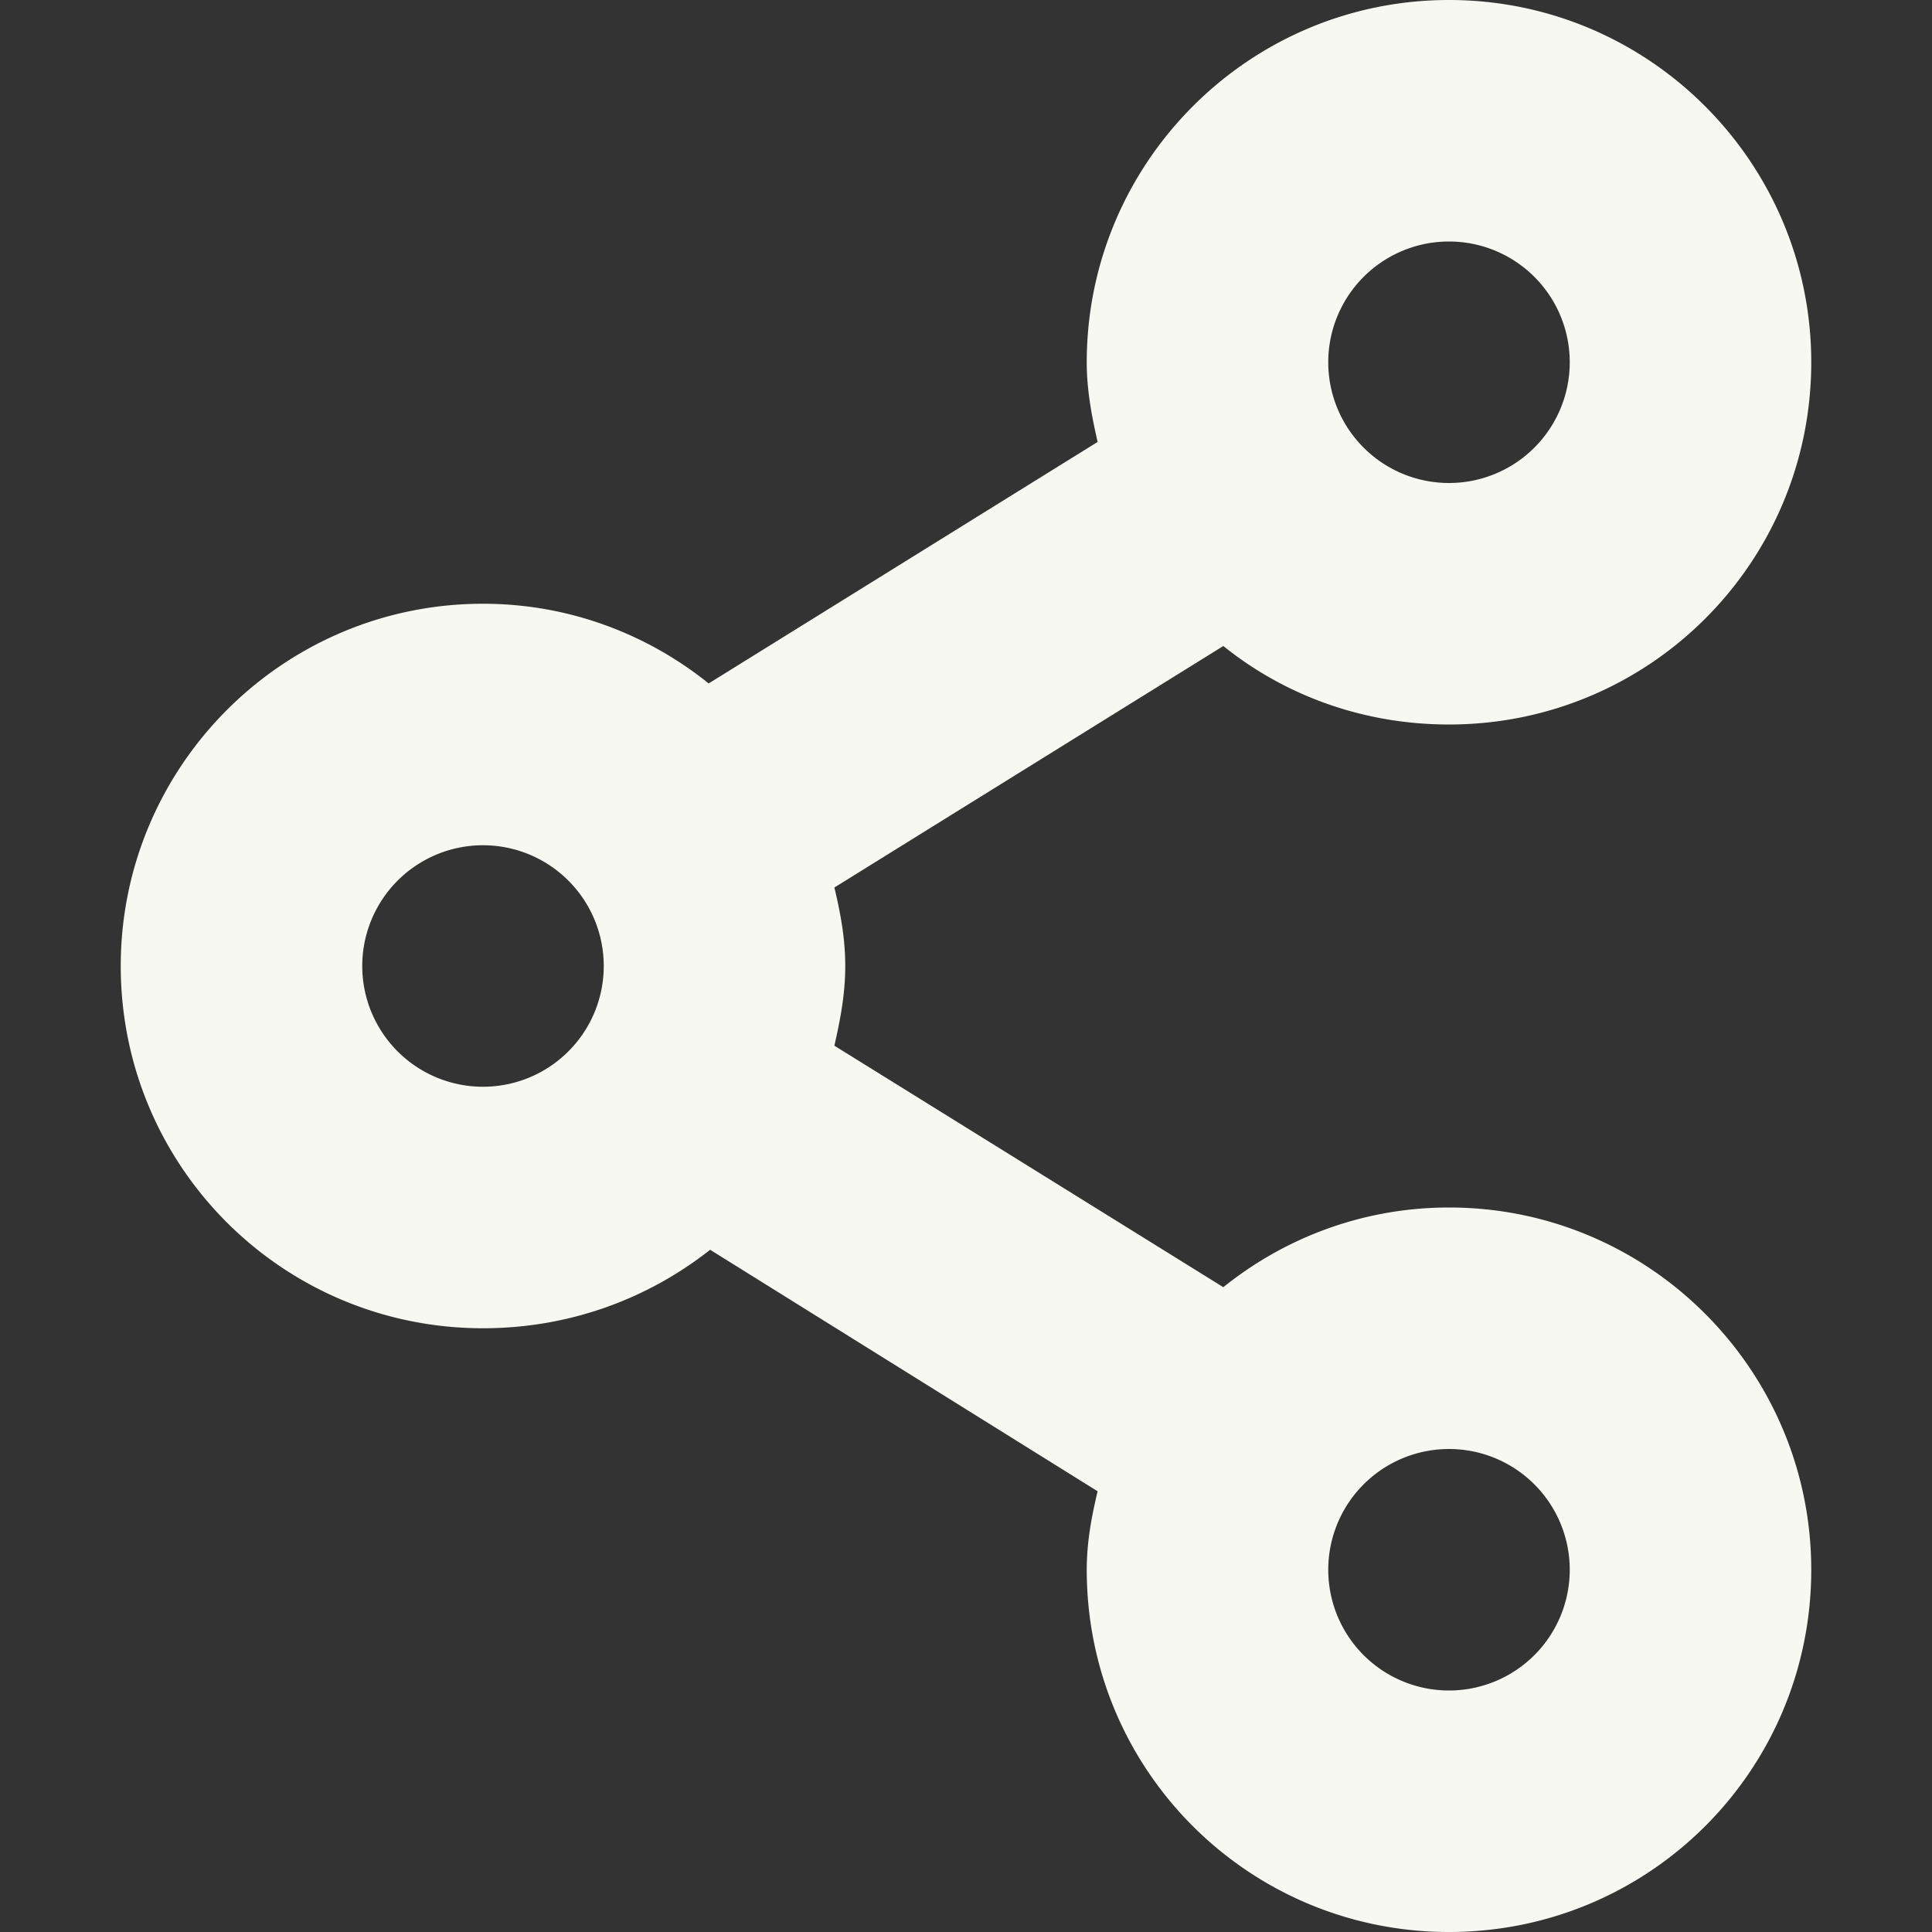 <svg width="16" height="16" version="1.1" xmlns="http://www.w3.org/2000/svg">
 <rect width="100%" height="100%" fill="#333333" stroke="none"/>
 <path d="m12 0c-1.66 0-3 1.35-3 3 0 0.23 0.04 0.44 0.09 0.66l-3.221 2c-0.51-0.41-1.159-0.66-1.869-0.66-1.66 0-3 1.35-3 3 0 1.66 1.34 3 3 3 0.71 0 1.361-0.24 1.881-0.65l3.209 2c-0.05 0.21-0.09 0.42-0.09 0.65 0 1.66 1.34 3 3 3s3-1.34 3-3c0-1.65-1.34-3-3-3-0.71 0-1.359 0.25-1.869 0.66l-3.221-2c0.05-0.22 0.09-0.43 0.09-0.66s-0.04-0.44-0.09-0.65l3.221-2c0.51 0.41 1.159 0.65 1.869 0.65 1.66 0 3-1.34 3-3 0-1.65-1.34-3-3-3zm0 2a1 1 0 0 1 1 1 1 1 0 0 1-1 1 1 1 0 0 1-1-1 1 1 0 0 1 1-1zm-8 5a1 1 0 0 1 1 1 1 1 0 0 1-1 1 1 1 0 0 1-1-1 1 1 0 0 1 1-1zm8 5a1 1 0 0 1 1 1 1 1 0 0 1-1 1 1 1 0 0 1-1-1 1 1 0 0 1 1-1z" fill="#f8f8f2"/>
</svg>
